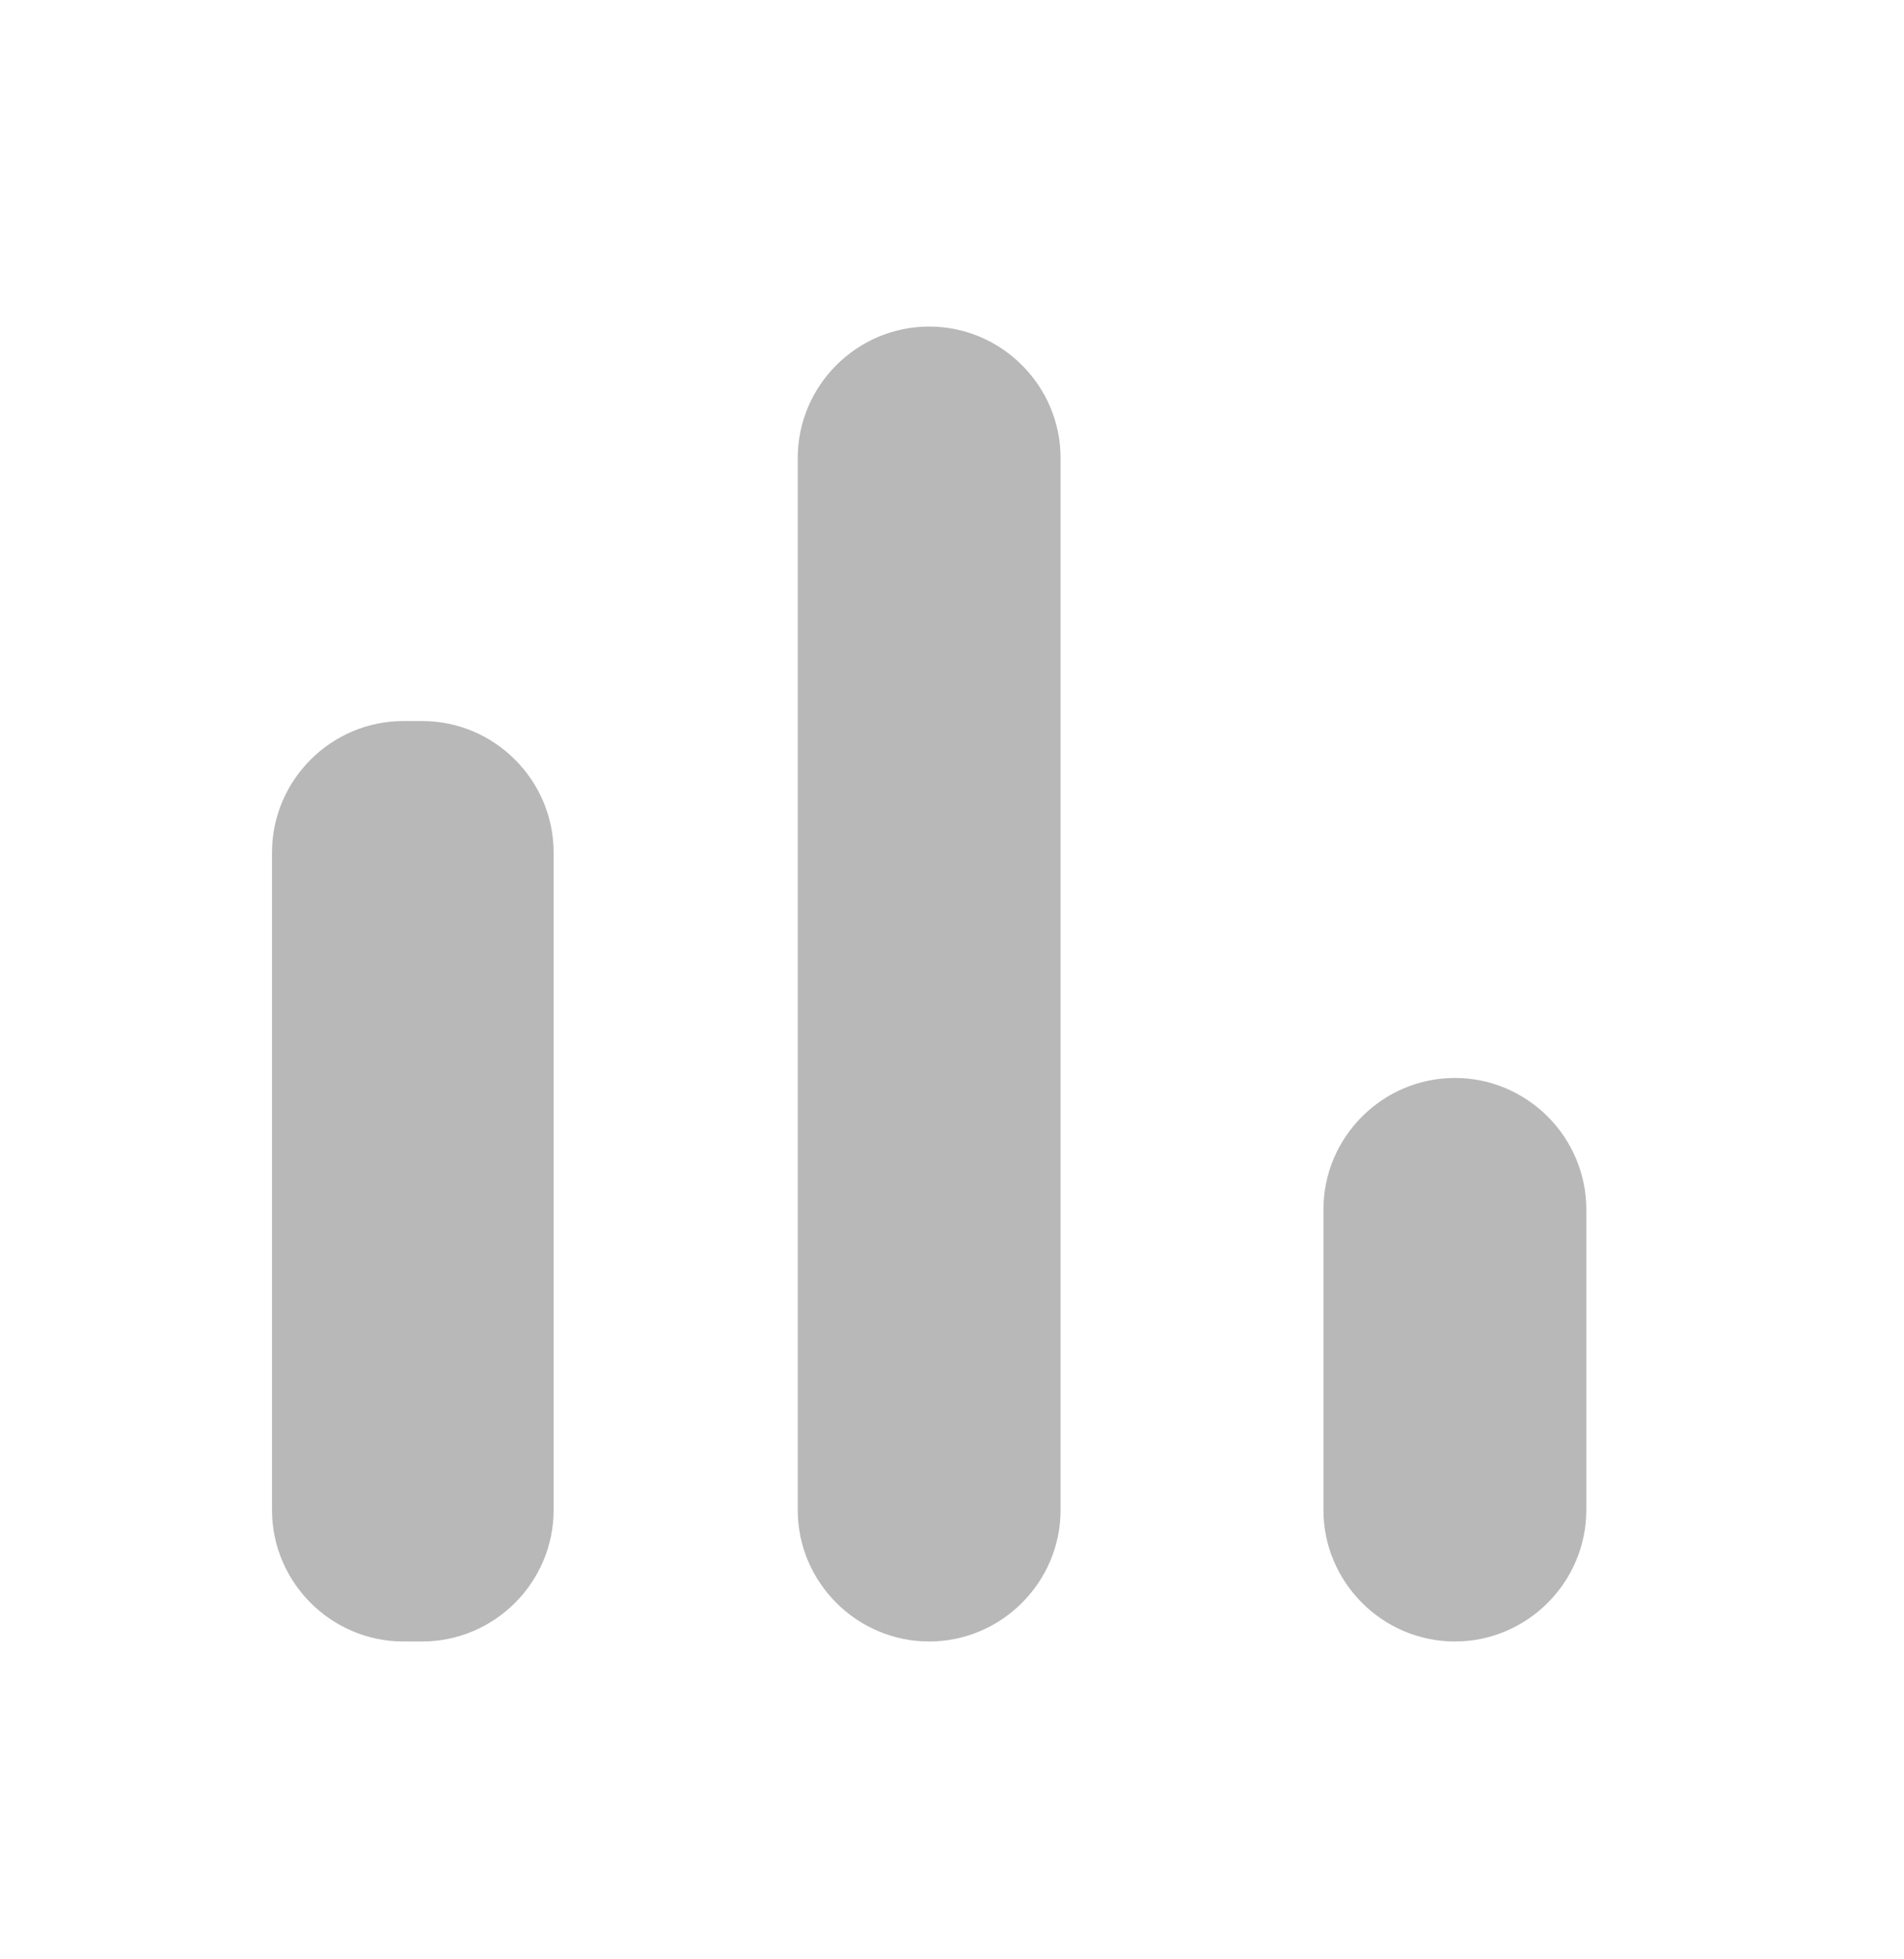 <svg width="35" height="36" viewBox="0 0 35 36" fill="none" xmlns="http://www.w3.org/2000/svg">
<path d="M7.416 13.248H7.761C9.09 13.248 10.177 14.335 10.177 15.664V27.744C10.177 29.073 9.09 30.16 7.761 30.16H7.416C6.087 30.16 5 29.073 5 27.744V15.664C5 14.335 6.087 13.248 7.416 13.248ZM17.08 6C18.409 6 19.496 7.087 19.496 8.416V27.744C19.496 29.073 18.409 30.16 17.08 30.16C15.751 30.16 14.664 29.073 14.664 27.744V8.416C14.664 7.087 15.751 6 17.08 6ZM26.744 19.806C28.073 19.806 29.16 20.893 29.16 22.222V27.744C29.16 29.073 28.073 30.16 26.744 30.16C25.415 30.16 24.328 29.073 24.328 27.744V22.222C24.328 20.893 25.415 19.806 26.744 19.806Z" fill="#B8B8B8"/>
</svg>
